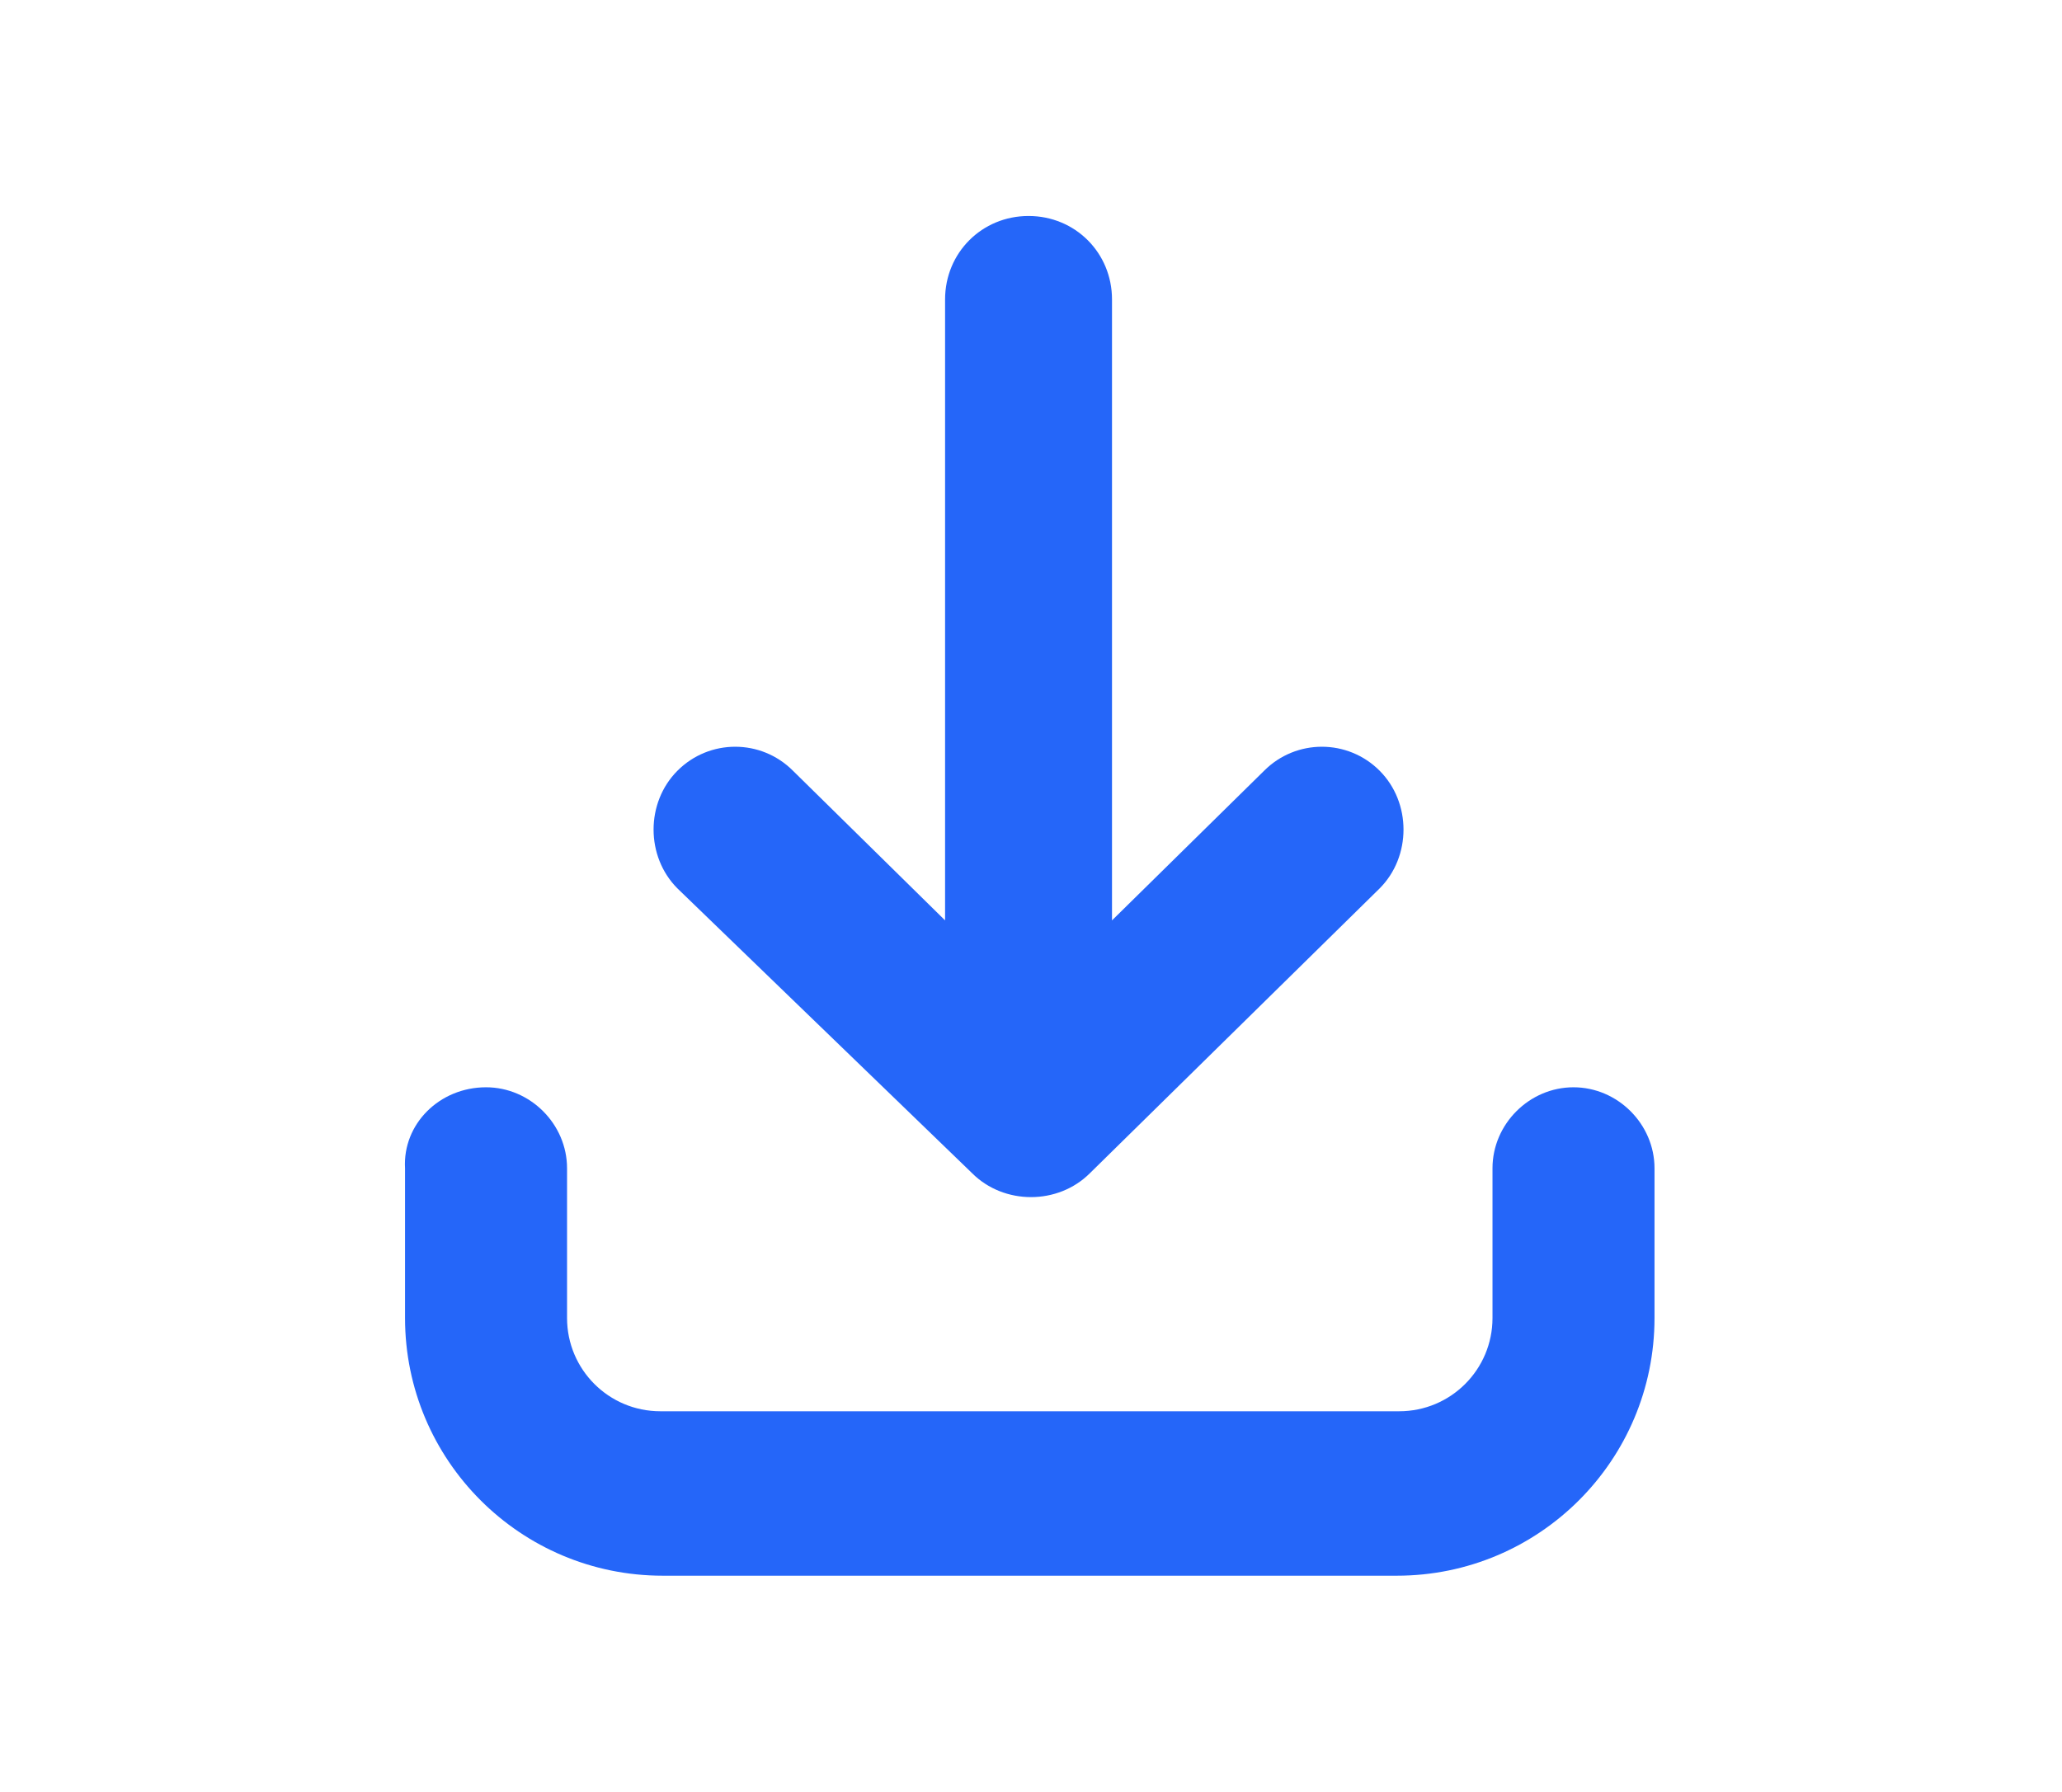 <?xml version="1.0" encoding="utf-8"?>
<!-- Generator: Adobe Illustrator 22.0.1, SVG Export Plug-In . SVG Version: 6.00 Build 0)  -->
<svg version="1.1" id="Слой_1" xmlns="http://www.w3.org/2000/svg" xmlns:xlink="http://www.w3.org/1999/xlink" x="0px" y="0px"
	 viewBox="0 0 84 73" style="enable-background:new 0 0 84 73;" xml:space="preserve">
<style type="text/css">
	.st0{fill:#2566F9;}
</style>
<path class="st0" d="M19.8,44.3c1.8,0,3.3,1.5,3.3,3.3v6.1c0,2.1,1.7,3.8,3.8,3.8H57c2.1,0,3.8-1.7,3.8-3.8v-6.1
	c0-1.8,1.5-3.3,3.3-3.3s3.3,1.5,3.3,3.3v6.1c0,5.8-4.7,10.5-10.5,10.5H27c-5.8,0-10.5-4.7-10.5-10.5v-6.1
	C16.4,45.8,17.9,44.3,19.8,44.3z"/>
<path class="st0" d="M39.6,47.8c1.3,1.3,3.5,1.3,4.8,0l11.8-11.6c1.3-1.3,1.3-3.5,0-4.8c-1.3-1.3-3.4-1.3-4.7,0l-6.2,6.1l0-25.3
	c0-1.9-1.5-3.4-3.4-3.4c-1.9,0-3.4,1.5-3.4,3.4v25.3l-6.2-6.1c-1.3-1.3-3.4-1.3-4.7,0c-1.3,1.3-1.3,3.5,0,4.8L39.6,47.8z"/>
</svg>
